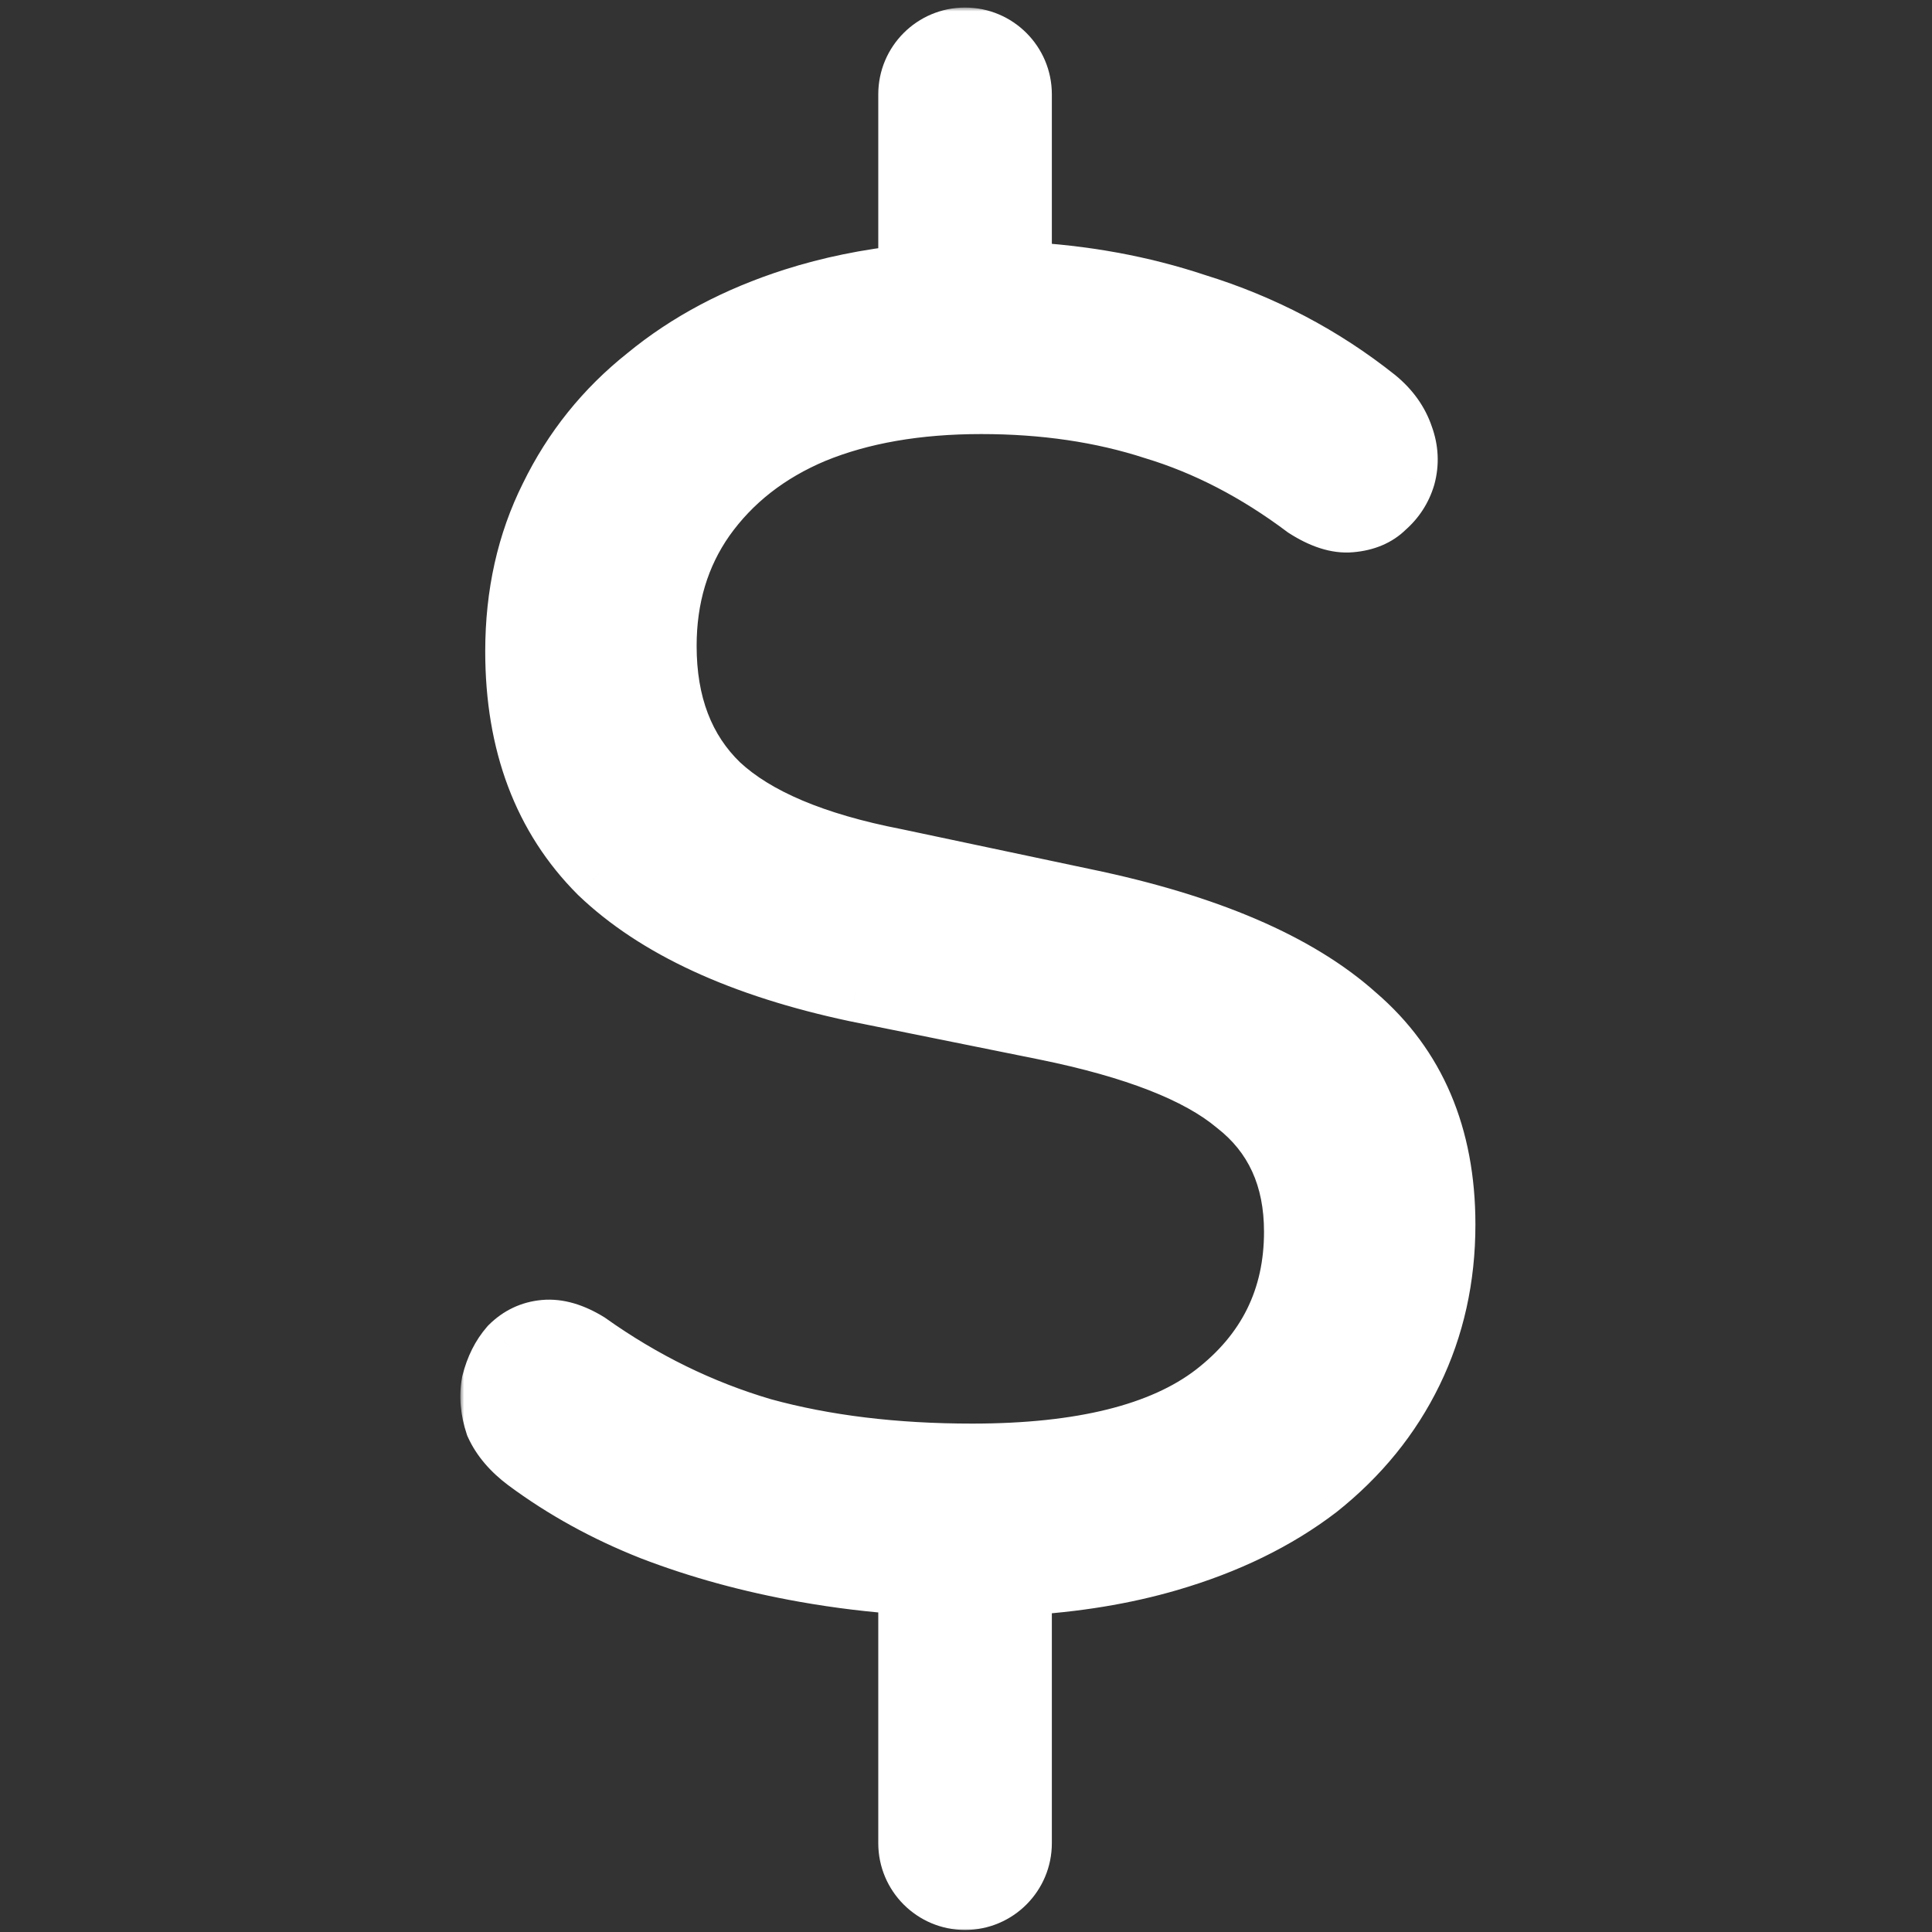 <svg width="256" height="256" viewBox="0 0 256 256" fill="none" xmlns="http://www.w3.org/2000/svg">
<rect x="0" y="0" width="256" height="256" fill="#333333" stroke="none"/>
<mask id="path-1-outside-1_139_28" maskUnits="userSpaceOnUse" x="61" y="1" width="135" height="255" fill="black">
<rect fill="white" x="61" y="1" width="135" height="255"/>
<path fill-rule="evenodd" clip-rule="evenodd" d="M127.875 5C132.017 5 135.375 8.358 135.375 12.5V36.042C143.571 36.451 151.268 37.855 158.469 40.255C167.309 42.988 175.266 47.167 182.338 52.793C184.106 54.239 185.312 55.927 185.955 57.856C186.598 59.624 186.678 61.392 186.196 63.16C185.714 64.768 184.829 66.134 183.544 67.259C182.418 68.384 180.891 69.027 178.963 69.188C177.194 69.349 175.185 68.706 172.935 67.259C166.505 62.437 159.835 58.981 152.923 56.892C146.011 54.641 138.376 53.516 130.018 53.516C121.499 53.516 114.105 54.802 107.836 57.374C101.728 59.946 96.906 63.723 93.37 68.706C89.995 73.528 88.307 79.154 88.307 85.583C88.307 93.299 90.638 99.407 95.299 103.907C100.121 108.408 107.917 111.703 118.686 113.793L143.761 119.097C159.996 122.472 171.971 127.616 179.686 134.528C187.562 141.279 191.5 150.521 191.5 162.255C191.5 169.327 190.053 175.837 187.16 181.784C184.267 187.732 180.088 192.875 174.623 197.215C169.158 201.394 162.567 204.609 154.852 206.859C148.928 208.587 142.436 209.652 135.375 210.053V244.229C135.375 248.371 132.017 251.729 127.875 251.729C123.733 251.729 120.375 248.371 120.375 244.229L120.375 209.963C115.731 209.662 111.149 209.109 106.631 208.306C99.398 207.02 92.647 205.172 86.378 202.761C80.27 200.35 74.725 197.296 69.742 193.599C67.813 192.152 66.447 190.545 65.643 188.776C65 186.848 64.839 184.999 65.161 183.231C65.643 181.302 66.447 179.695 67.572 178.409C68.858 177.123 70.385 176.4 72.153 176.239C73.921 176.078 75.85 176.641 77.939 177.927C85.172 183.07 92.888 186.848 101.085 189.259C109.283 191.509 118.525 192.634 128.813 192.634C143.279 192.634 153.968 189.982 160.88 184.678C167.952 179.213 171.488 172.06 171.488 163.219C171.488 155.986 168.916 150.36 163.773 146.342C158.79 142.163 150.351 138.868 138.457 136.457L113.382 131.393C98.273 128.179 86.941 122.955 79.386 115.721C71.992 108.328 68.295 98.523 68.295 86.307C68.295 78.752 69.822 71.921 72.876 65.813C75.93 59.544 80.19 54.239 85.655 49.9C91.12 45.399 97.63 41.943 105.184 39.532C109.931 38.017 114.994 36.978 120.375 36.415L120.375 12.5C120.375 8.358 123.733 5 127.875 5Z"/>
</mask>
<path fill-rule="evenodd" clip-rule="evenodd" d="M127.875 5C132.017 5 135.375 8.358 135.375 12.5V36.042C143.571 36.451 151.268 37.855 158.469 40.255C167.309 42.988 175.266 47.167 182.338 52.793C184.106 54.239 185.312 55.927 185.955 57.856C186.598 59.624 186.678 61.392 186.196 63.16C185.714 64.768 184.829 66.134 183.544 67.259C182.418 68.384 180.891 69.027 178.963 69.188C177.194 69.349 175.185 68.706 172.935 67.259C166.505 62.437 159.835 58.981 152.923 56.892C146.011 54.641 138.376 53.516 130.018 53.516C121.499 53.516 114.105 54.802 107.836 57.374C101.728 59.946 96.906 63.723 93.37 68.706C89.995 73.528 88.307 79.154 88.307 85.583C88.307 93.299 90.638 99.407 95.299 103.907C100.121 108.408 107.917 111.703 118.686 113.793L143.761 119.097C159.996 122.472 171.971 127.616 179.686 134.528C187.562 141.279 191.5 150.521 191.5 162.255C191.5 169.327 190.053 175.837 187.16 181.784C184.267 187.732 180.088 192.875 174.623 197.215C169.158 201.394 162.567 204.609 154.852 206.859C148.928 208.587 142.436 209.652 135.375 210.053V244.229C135.375 248.371 132.017 251.729 127.875 251.729C123.733 251.729 120.375 248.371 120.375 244.229L120.375 209.963C115.731 209.662 111.149 209.109 106.631 208.306C99.398 207.02 92.647 205.172 86.378 202.761C80.27 200.35 74.725 197.296 69.742 193.599C67.813 192.152 66.447 190.545 65.643 188.776C65 186.848 64.839 184.999 65.161 183.231C65.643 181.302 66.447 179.695 67.572 178.409C68.858 177.123 70.385 176.4 72.153 176.239C73.921 176.078 75.85 176.641 77.939 177.927C85.172 183.07 92.888 186.848 101.085 189.259C109.283 191.509 118.525 192.634 128.813 192.634C143.279 192.634 153.968 189.982 160.88 184.678C167.952 179.213 171.488 172.06 171.488 163.219C171.488 155.986 168.916 150.36 163.773 146.342C158.79 142.163 150.351 138.868 138.457 136.457L113.382 131.393C98.273 128.179 86.941 122.955 79.386 115.721C71.992 108.328 68.295 98.523 68.295 86.307C68.295 78.752 69.822 71.921 72.876 65.813C75.93 59.544 80.19 54.239 85.655 49.9C91.12 45.399 97.63 41.943 105.184 39.532C109.931 38.017 114.994 36.978 120.375 36.415L120.375 12.5C120.375 8.358 123.733 5 127.875 5Z" fill="white"/>
<path d="M135.375 36.042H131.375V39.847L135.175 40.037L135.375 36.042ZM158.469 40.255L157.204 44.05L157.245 44.064L157.287 44.077L158.469 40.255ZM182.338 52.793L184.871 49.697L184.85 49.68L184.828 49.663L182.338 52.793ZM185.955 57.856L182.16 59.121L182.177 59.172L182.195 59.223L185.955 57.856ZM186.196 63.16L190.027 64.31L190.042 64.261L190.055 64.213L186.196 63.16ZM183.544 67.259L180.91 64.249L180.809 64.337L180.715 64.431L183.544 67.259ZM178.963 69.188L178.63 65.202L178.615 65.203L178.6 65.204L178.963 69.188ZM172.935 67.259L170.535 70.459L170.65 70.546L170.772 70.624L172.935 67.259ZM152.923 56.892L151.685 60.695L151.725 60.708L151.766 60.721L152.923 56.892ZM107.836 57.374L106.318 53.673L106.301 53.68L106.284 53.687L107.836 57.374ZM93.37 68.706L90.108 66.391L90.101 66.401L90.093 66.412L93.37 68.706ZM95.299 103.907L92.521 106.785L92.545 106.808L92.57 106.831L95.299 103.907ZM118.686 113.793L119.514 109.879L119.481 109.872L119.448 109.866L118.686 113.793ZM143.761 119.097L142.933 123.01L142.947 123.013L143.761 119.097ZM179.686 134.528L177.017 137.507L177.049 137.536L177.083 137.565L179.686 134.528ZM187.16 181.784L190.757 183.534L187.16 181.784ZM174.623 197.215L177.052 200.393L177.082 200.37L177.11 200.348L174.623 197.215ZM154.852 206.859L155.972 210.699H155.972L154.852 206.859ZM135.375 210.053L135.148 206.059L131.375 206.274V210.053H135.375ZM120.375 244.229H116.375H120.375ZM120.375 209.963H124.375V206.214L120.634 205.972L120.375 209.963ZM106.631 208.306L107.331 204.368H107.331L106.631 208.306ZM86.378 202.761L84.909 206.481L84.926 206.488L84.942 206.494L86.378 202.761ZM69.742 193.599L67.342 196.799L67.35 196.805L67.358 196.811L69.742 193.599ZM65.643 188.776L61.848 190.041L61.915 190.241L62.002 190.432L65.643 188.776ZM65.161 183.231L61.28 182.261L61.249 182.387L61.225 182.515L65.161 183.231ZM67.572 178.409L64.743 175.58L64.649 175.675L64.561 175.775L67.572 178.409ZM72.153 176.239L72.515 180.223L72.153 176.239ZM77.939 177.927L80.257 174.667L80.149 174.59L80.036 174.52L77.939 177.927ZM101.085 189.259L99.957 193.096L99.992 193.106L100.027 193.116L101.085 189.259ZM160.88 184.678L163.315 187.851L163.325 187.843L160.88 184.678ZM163.773 146.342L161.202 149.407L161.256 149.451L161.31 149.494L163.773 146.342ZM138.457 136.457L139.251 132.536L139.249 132.536L138.457 136.457ZM113.382 131.393L112.549 135.306L112.57 135.31L112.59 135.314L113.382 131.393ZM79.386 115.721L76.558 118.55L76.588 118.581L76.62 118.611L79.386 115.721ZM72.876 65.813L76.454 67.601L76.463 67.583L76.472 67.564L72.876 65.813ZM85.655 49.9L88.142 53.032L88.17 53.01L88.198 52.987L85.655 49.9ZM105.184 39.532L103.968 35.721L103.968 35.721L105.184 39.532ZM120.375 36.415L120.791 40.394L124.375 40.019V36.415H120.375ZM120.375 12.5L124.375 12.5V12.5H120.375ZM139.375 12.5C139.375 6.149 134.226 1 127.875 1V9C129.808 9 131.375 10.567 131.375 12.5H139.375ZM139.375 36.042V12.5H131.375V36.042H139.375ZM135.175 40.037C143.038 40.429 150.375 41.774 157.204 44.05L159.734 36.461C152.162 33.937 144.103 32.472 135.574 32.047L135.175 40.037ZM157.287 44.077C165.664 46.666 173.174 50.615 179.848 55.923L184.828 49.663C177.357 43.719 168.954 39.31 159.65 36.434L157.287 44.077ZM179.805 55.889C181.062 56.917 181.785 57.996 182.16 59.121L189.749 56.591C188.839 53.859 187.15 51.562 184.871 49.697L179.805 55.889ZM182.195 59.223C182.564 60.236 182.595 61.16 182.337 62.108L190.055 64.213C190.761 61.625 190.631 59.012 189.714 56.489L182.195 59.223ZM182.364 62.011C182.103 62.884 181.64 63.61 180.91 64.249L186.178 70.269C188.019 68.659 189.325 66.651 190.027 64.31L182.364 62.011ZM180.715 64.431C180.396 64.75 179.829 65.102 178.63 65.202L179.295 73.174C181.954 72.953 184.441 72.018 186.372 70.088L180.715 64.431ZM178.6 65.204C178.069 65.253 176.961 65.092 175.098 63.895L170.772 70.624C173.41 72.32 176.32 73.445 179.325 73.172L178.6 65.204ZM175.335 64.059C168.573 58.988 161.488 55.302 154.081 53.063L151.766 60.721C158.182 62.66 164.438 65.886 170.535 70.459L175.335 64.059ZM154.162 53.088C146.795 50.69 138.735 49.516 130.018 49.516V57.516C138.018 57.516 145.228 58.593 151.685 60.695L154.162 53.088ZM130.018 49.516C121.107 49.516 113.175 50.86 106.318 53.673L109.355 61.075C115.035 58.744 121.891 57.516 130.018 57.516V49.516ZM106.284 53.687C99.55 56.523 94.112 60.749 90.108 66.391L96.632 71.021C99.701 66.697 103.907 63.369 109.389 61.06L106.284 53.687ZM90.093 66.412C86.203 71.969 84.307 78.413 84.307 85.583H92.307C92.307 79.895 93.786 75.087 96.647 71L90.093 66.412ZM84.307 85.583C84.307 94.16 86.931 101.388 92.521 106.785L98.077 101.03C94.344 97.425 92.307 92.437 92.307 85.583H84.307ZM92.57 106.831C98.194 112.081 106.855 115.572 117.924 117.719L119.448 109.866C108.979 107.834 102.048 104.735 98.028 100.983L92.57 106.831ZM117.858 117.706L142.933 123.01L144.589 115.184L119.514 109.879L117.858 117.706ZM142.947 123.013C158.865 126.323 170.052 131.268 177.017 137.507L182.355 131.548C173.889 123.964 161.126 118.622 144.575 115.181L142.947 123.013ZM177.083 137.565C183.95 143.451 187.5 151.518 187.5 162.255H195.5C195.5 149.524 191.174 139.106 182.289 131.491L177.083 137.565ZM187.5 162.255C187.5 168.764 186.173 174.67 183.563 180.035L190.757 183.534C193.934 177.004 195.5 169.891 195.5 162.255H187.5ZM183.563 180.035C180.946 185.414 177.158 190.094 172.135 194.083L177.11 200.348C183.017 195.657 187.588 190.049 190.757 183.534L183.563 180.035ZM172.193 194.038C167.18 197.871 161.052 200.884 153.732 203.019L155.972 210.699C164.083 208.334 171.135 204.917 177.052 200.393L172.193 194.038ZM153.732 203.019C148.138 204.651 141.949 205.673 135.148 206.059L135.602 214.046C142.922 213.63 149.719 212.523 155.972 210.699L153.732 203.019ZM139.375 244.229V210.053H131.375V244.229H139.375ZM127.875 255.729C134.226 255.729 139.375 250.581 139.375 244.229H131.375C131.375 246.162 129.808 247.729 127.875 247.729V255.729ZM116.375 244.229C116.375 250.581 121.524 255.729 127.875 255.729V247.729C125.942 247.729 124.375 246.162 124.375 244.229H116.375ZM116.375 209.963L116.375 244.229H124.375L124.375 209.963H116.375ZM120.634 205.972C116.136 205.68 111.702 205.145 107.331 204.368L105.931 212.244C110.597 213.074 115.326 213.644 120.116 213.955L120.634 205.972ZM107.331 204.368C100.326 203.122 93.823 201.339 87.814 199.027L84.942 206.494C91.47 209.005 98.469 210.918 105.931 212.244L107.331 204.368ZM87.847 199.04C82.046 196.75 76.811 193.863 72.125 190.386L67.358 196.811C72.638 200.728 78.495 203.949 84.909 206.481L87.847 199.04ZM72.142 190.399C70.622 189.259 69.751 188.148 69.284 187.121L62.002 190.432C63.142 192.941 65.004 195.045 67.342 196.799L72.142 190.399ZM69.438 187.512C68.979 186.136 68.91 184.97 69.096 183.947L61.225 182.515C60.768 185.028 61.021 187.56 61.848 190.041L69.438 187.512ZM69.041 184.201C69.395 182.787 69.938 181.779 70.582 181.043L64.561 175.775C62.955 177.611 61.891 179.817 61.28 182.261L69.041 184.201ZM70.4 181.237C71.042 180.596 71.703 180.296 72.515 180.223L71.791 172.255C69.066 172.503 66.673 173.65 64.743 175.58L70.4 181.237ZM72.515 180.223C73.148 180.165 74.214 180.331 75.843 181.333L80.036 174.52C77.486 172.951 74.693 171.991 71.791 172.255L72.515 180.223ZM75.621 181.187C83.202 186.577 91.317 190.555 99.957 193.096L102.214 185.421C94.459 183.14 87.143 179.563 80.257 174.667L75.621 181.187ZM100.027 193.116C108.633 195.478 118.24 196.634 128.813 196.634V188.634C118.811 188.634 109.934 187.54 102.144 185.401L100.027 193.116ZM128.813 196.634C143.628 196.634 155.376 193.944 163.315 187.851L158.444 181.504C152.56 186.02 142.93 188.634 128.813 188.634V196.634ZM163.325 187.843C171.365 181.63 175.488 173.315 175.488 163.219H167.488C167.488 170.805 164.539 176.795 158.434 181.512L163.325 187.843ZM175.488 163.219C175.488 154.907 172.463 148.055 166.235 143.19L161.31 149.494C165.37 152.665 167.488 157.065 167.488 163.219H175.488ZM166.343 143.277C160.575 138.439 151.325 134.984 139.251 132.536L137.662 140.377C149.378 142.752 157.005 145.886 161.202 149.407L166.343 143.277ZM139.249 132.536L114.174 127.472L112.59 135.314L137.665 140.377L139.249 132.536ZM114.214 127.481C99.507 124.352 88.972 119.362 82.152 112.832L76.62 118.611C84.909 126.547 97.038 132.005 112.549 135.306L114.214 127.481ZM82.214 112.893C75.697 106.375 72.295 97.654 72.295 86.307H64.295C64.295 99.391 68.287 110.28 76.558 118.55L82.214 112.893ZM72.295 86.307C72.295 79.306 73.706 73.097 76.454 67.601L69.298 64.024C65.938 70.744 64.295 78.198 64.295 86.307H72.295ZM76.472 67.564C79.264 61.833 83.145 57.001 88.142 53.032L83.167 46.767C77.234 51.478 72.596 57.254 69.28 64.061L76.472 67.564ZM88.198 52.987C93.226 48.846 99.272 45.618 106.4 43.343L103.968 35.721C95.987 38.269 89.014 41.952 83.112 46.812L88.198 52.987ZM106.4 43.343C110.865 41.918 115.659 40.931 120.791 40.394L119.959 32.437C114.329 33.026 108.996 34.117 103.968 35.721L106.4 43.343ZM116.375 12.5L116.375 36.415H124.375L124.375 12.5L116.375 12.5ZM127.875 1C121.524 1 116.375 6.149 116.375 12.5H124.375C124.375 10.567 125.942 9 127.875 9V1Z" fill="white" mask="url(#path-1-outside-1_139_28)"/>
</svg>
